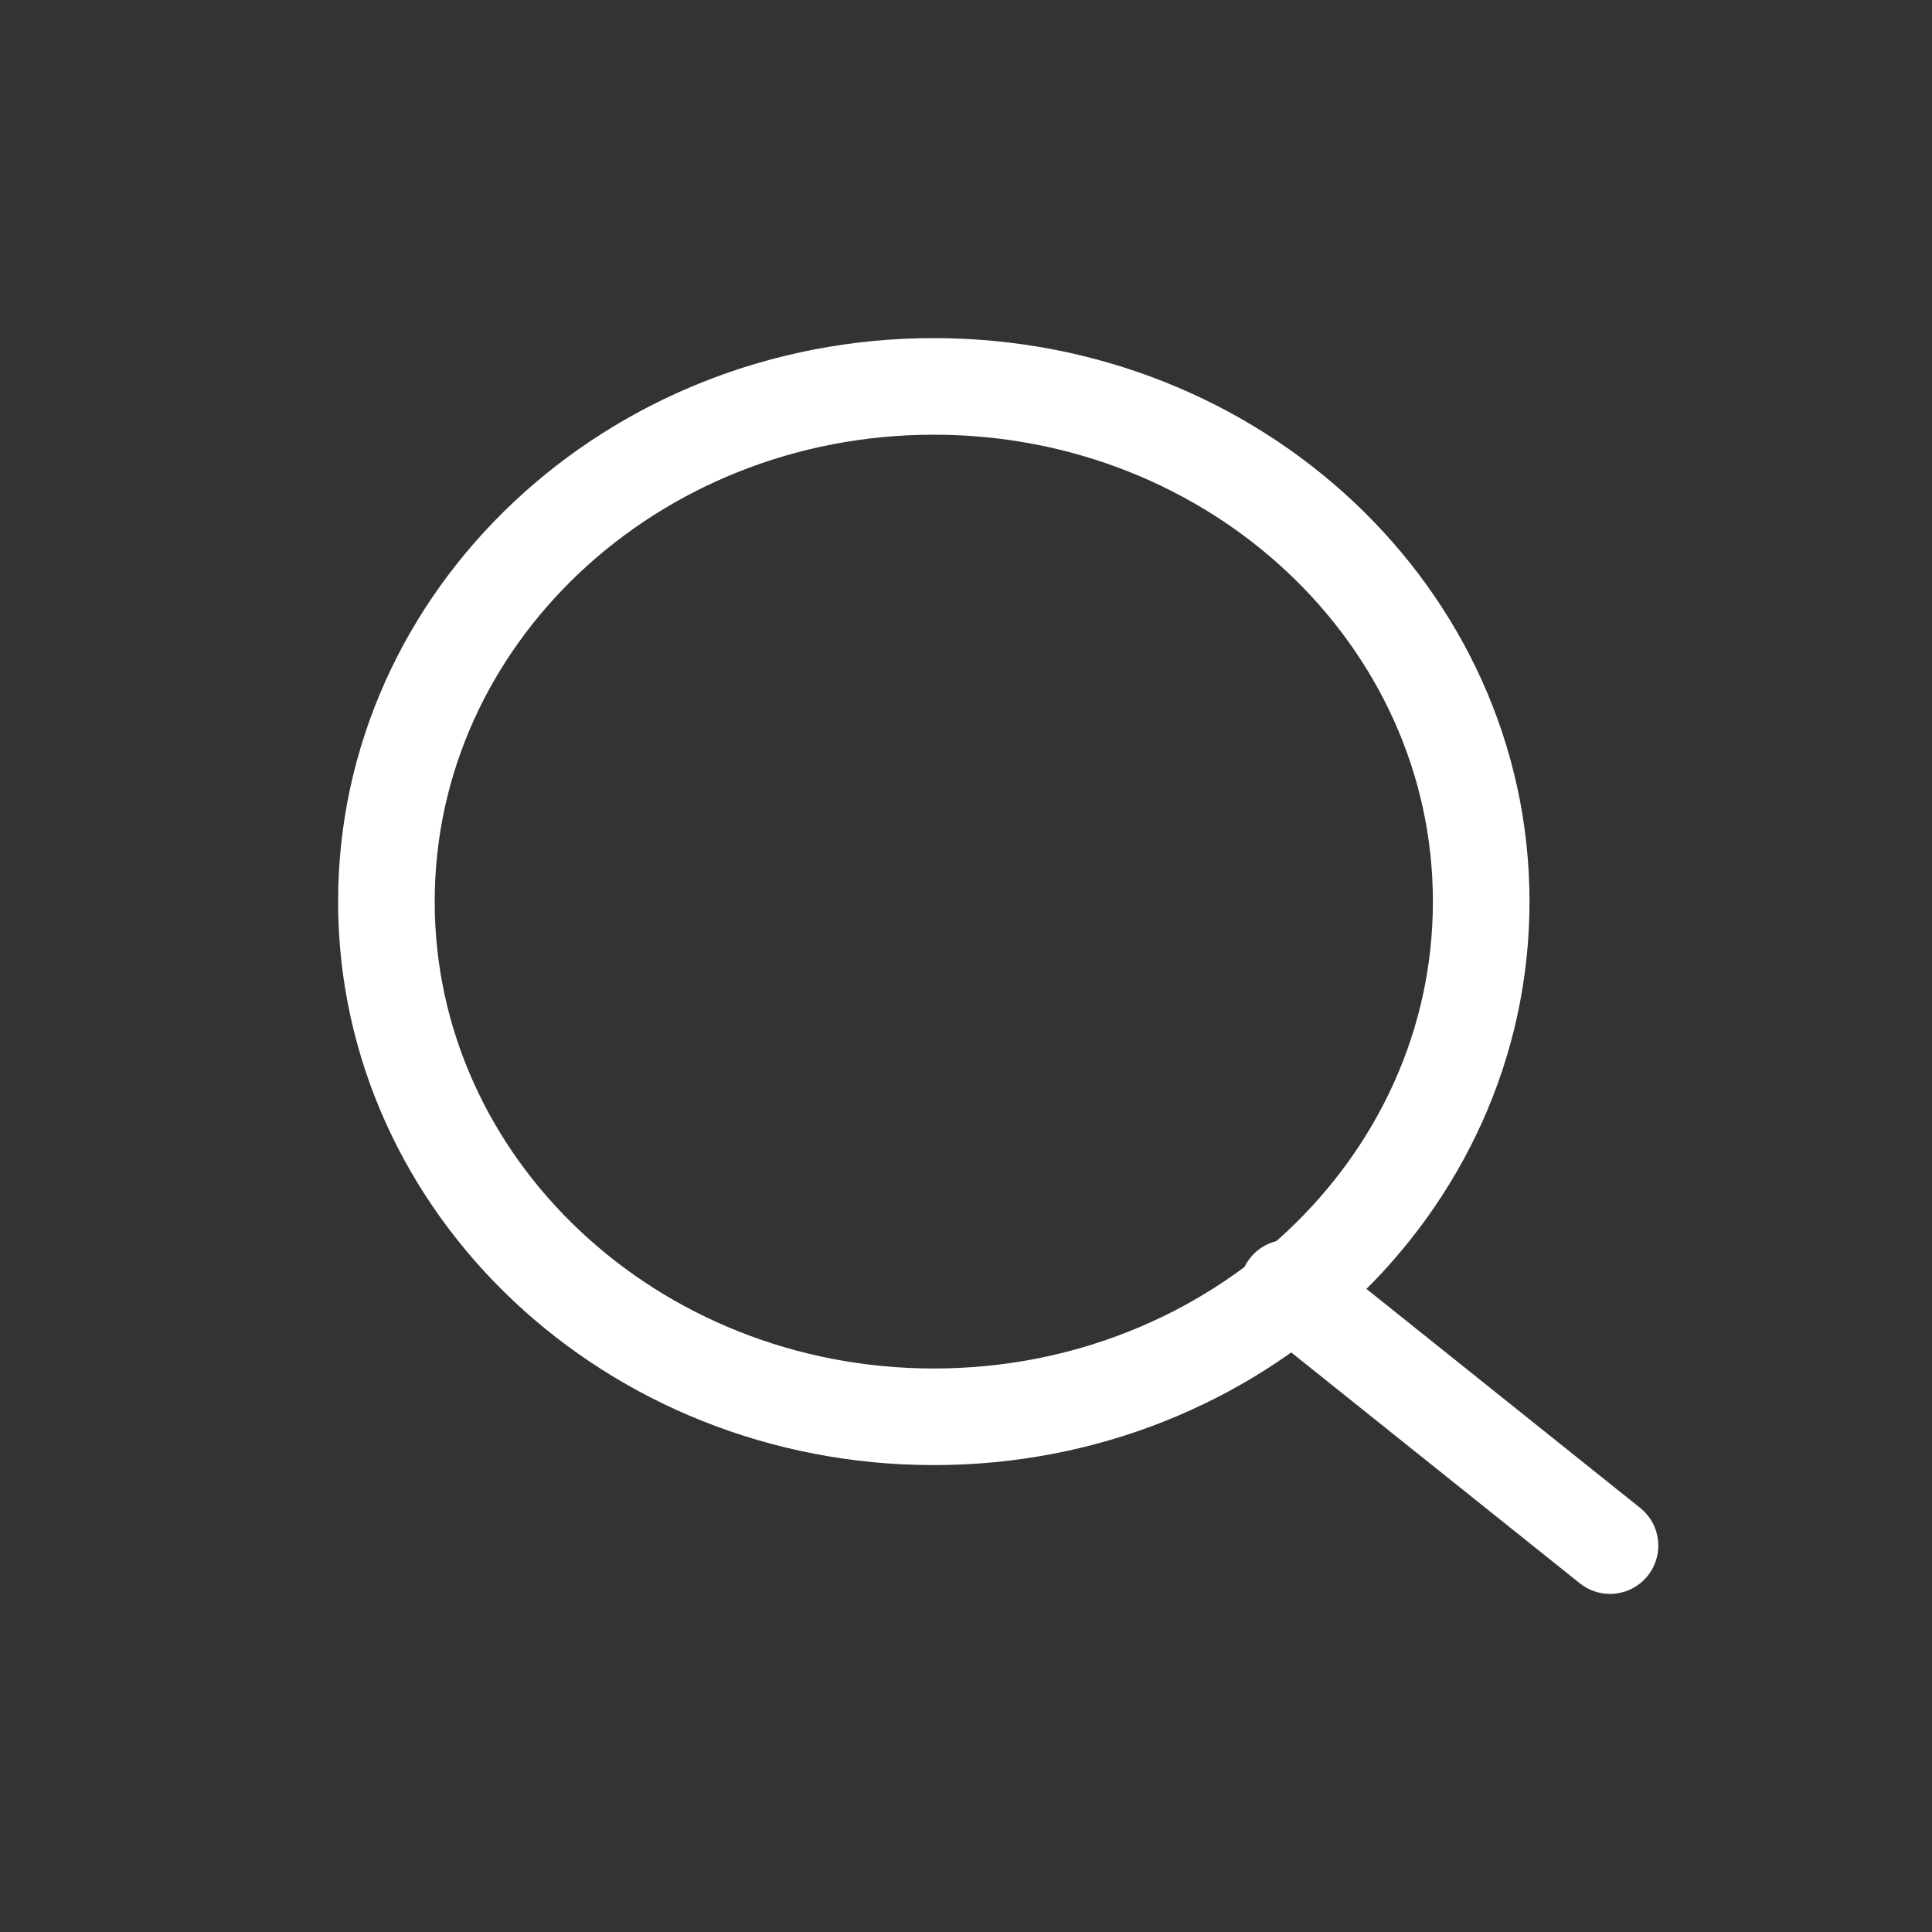 <svg width="30" height="30" viewBox="0 0 30 30" fill="none" xmlns="http://www.w3.org/2000/svg">
<rect x="0" y="0" width="30" height="30" fill="#333333" stroke="none"/>
<path d="M14.5 22C19.194 22 23 18.418 23 14C23 9.582 19.194 6 14.5 6C9.806 6 6 9.582 6 14C6 18.418 9.806 22 14.5 22Z" stroke="white" stroke-width="1.5" stroke-linecap="round" stroke-linejoin="round"/>
<path d="M25 24L20 20" stroke="white" stroke-width="1.5" stroke-linecap="round" stroke-linejoin="round"/>
</svg>
